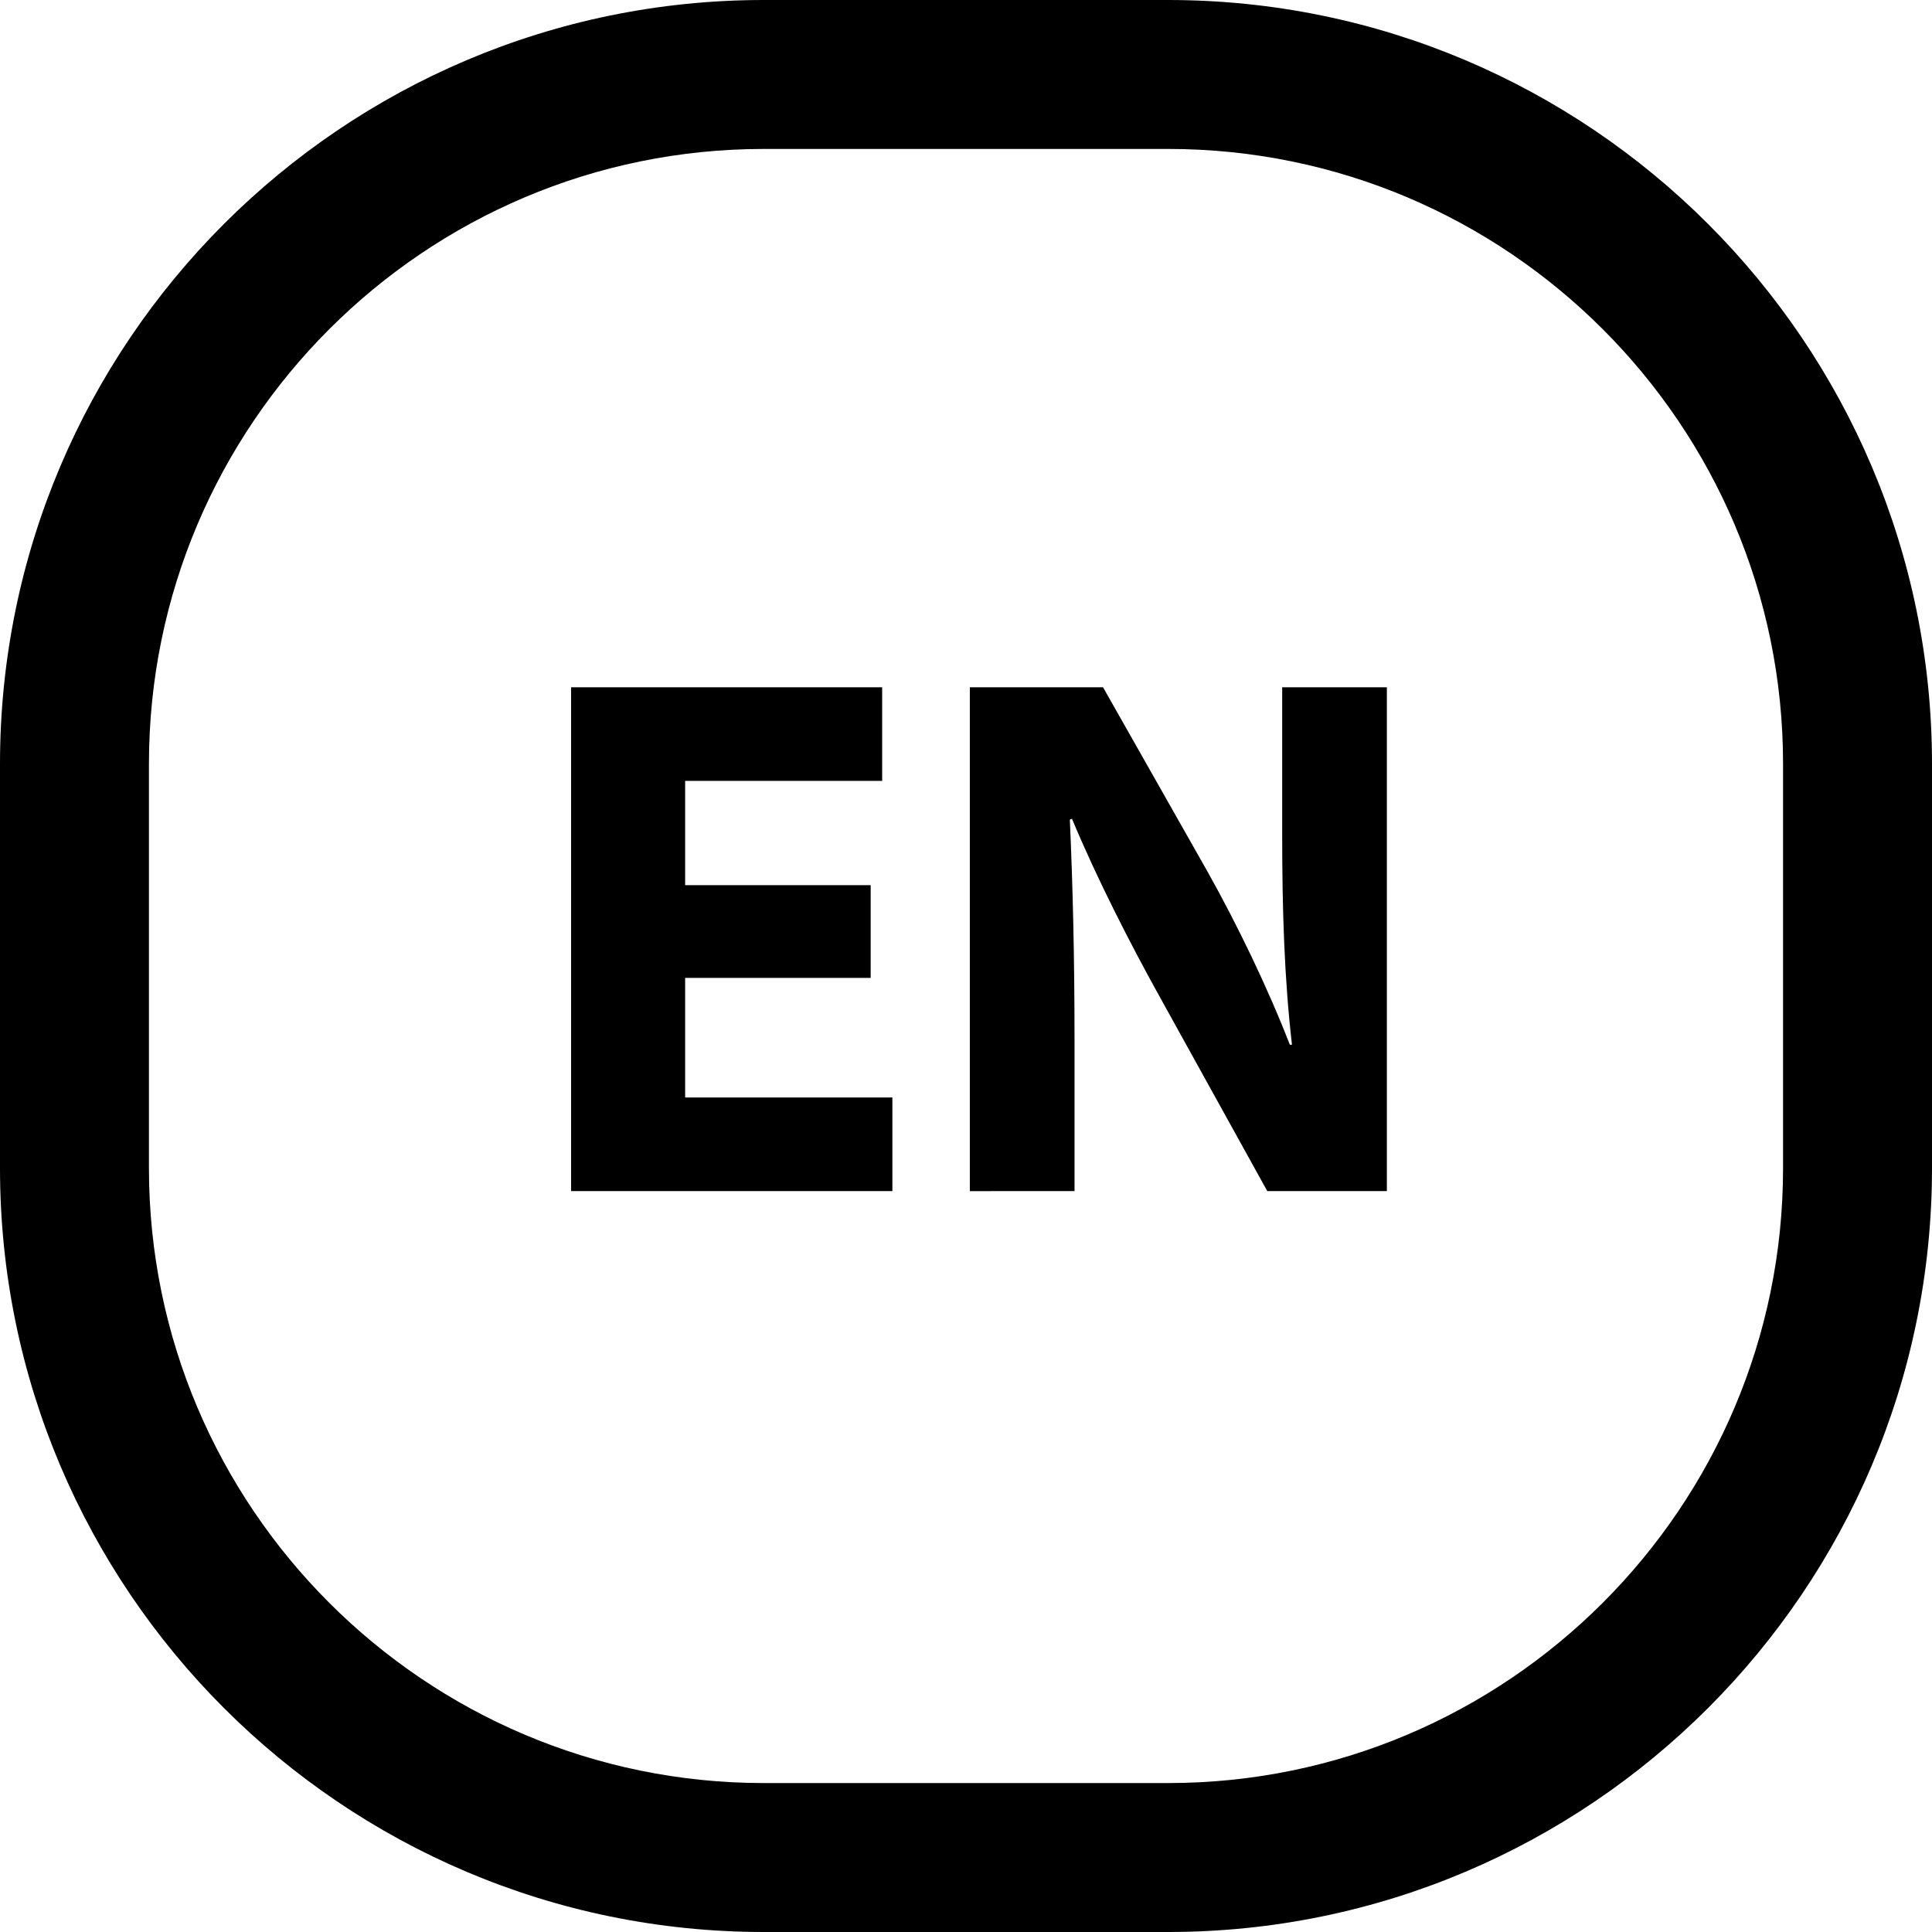 <?xml version="1.0" encoding="utf-8"?>
<!-- Generator: Adobe Illustrator 24.1.2, SVG Export Plug-In . SVG Version: 6.00 Build 0)  -->
<svg version="1.1" xmlns="http://www.w3.org/2000/svg" xmlns:xlink="http://www.w3.org/1999/xlink" x="0px" y="0px"
	 viewBox="0 0 454 454" style="enable-background:new 0 0 454 454;" xml:space="preserve">
<style type="text/css">
	.st0{display:none;}
	.st1{display:inline;}
</style>
<g id="Иконка_смены_языка_EN">
	<g id="EN">
		<path id="оправа_1_" d="M274.5,454h-95C80.5,454,0,373.5,0,274.5v-95C0,80.5,80.5,0,179.5,0h95C373.5,0,454,80.5,454,179.5
			v95C454,373.5,373.5,454,274.5,454z M179.5,35C99.8,35,35,99.8,35,179.5v95C35,354.2,99.8,419,179.5,419h95
			c79.7,0,144.5-64.8,144.5-144.5v-95C419,99.8,354.2,35,274.5,35H179.5z"/>
		<path id="E" d="M204.5,229.8H161v28.1h48.7v22h-75.5V161.5h73.1v22H161V208h43.6V229.8z"/>
		<path id="N" d="M227.9,279.9V161.5h31.3l24.6,43.4c7,12.5,14.1,27.2,19.3,40.6h0.5c-1.8-15.6-2.3-31.6-2.3-49.4v-34.6h24.6v118.4
			h-28.1l-25.3-45.7c-7-12.6-14.8-27.9-20.6-41.8l-0.5,0.2c0.7,15.6,1.1,32.3,1.1,51.6v35.7H227.9z"/>
	</g>
</g>
<g id="Иконка_смены_языка_RU" class="st0">
	<g id="RU" class="st1">
		<path id="оправа" d="M274.5,454h-95C80.5,454,0,373.5,0,274.5v-95C0,80.5,80.5,0,179.5,0h95C373.5,0,454,80.5,454,179.5v95
			C454,373.5,373.5,454,274.5,454z M179.5,35C99.8,35,35,99.8,35,179.5v95C35,354.2,99.8,419,179.5,419h95
			c79.7,0,144.5-64.8,144.5-144.5v-95C419,99.8,354.2,35,274.5,35H179.5z"/>
		<path id="U" d="M264.2,161.6v68.1c0,20.4,7.7,30.7,21.4,30.7c14.1,0,21.8-9.8,21.8-30.7v-68.1h26.7V228
			c0,36.5-18.4,53.9-49.4,53.9c-29.9,0-47.4-16.5-47.4-54.3v-66H264.2z"/>
		<path id="R" d="M134.2,163.2c8.6-1.4,21.4-2.5,35.7-2.5c17.6,0,29.9,2.6,38.3,9.3c7,5.6,10.9,13.9,10.9,24.8
			c0,15.1-10.7,25.5-20.9,29.2v0.5c8.3,3.3,12.8,11.2,15.8,22.1c3.7,13.3,7.4,28.8,9.7,33.4h-27.4c-1.9-3.3-4.7-13-8.3-27.6
			c-3.2-14.8-8.3-18.8-19.1-19h-8.1V280h-26.5V163.2z M160.7,214.1h10.5c13.3,0,21.3-6.7,21.3-17c0-10.9-7.4-16.3-19.7-16.5
			c-6.5,0-10.2,0.5-12.1,0.9V214.1z"/>
	</g>
</g>
</svg>
